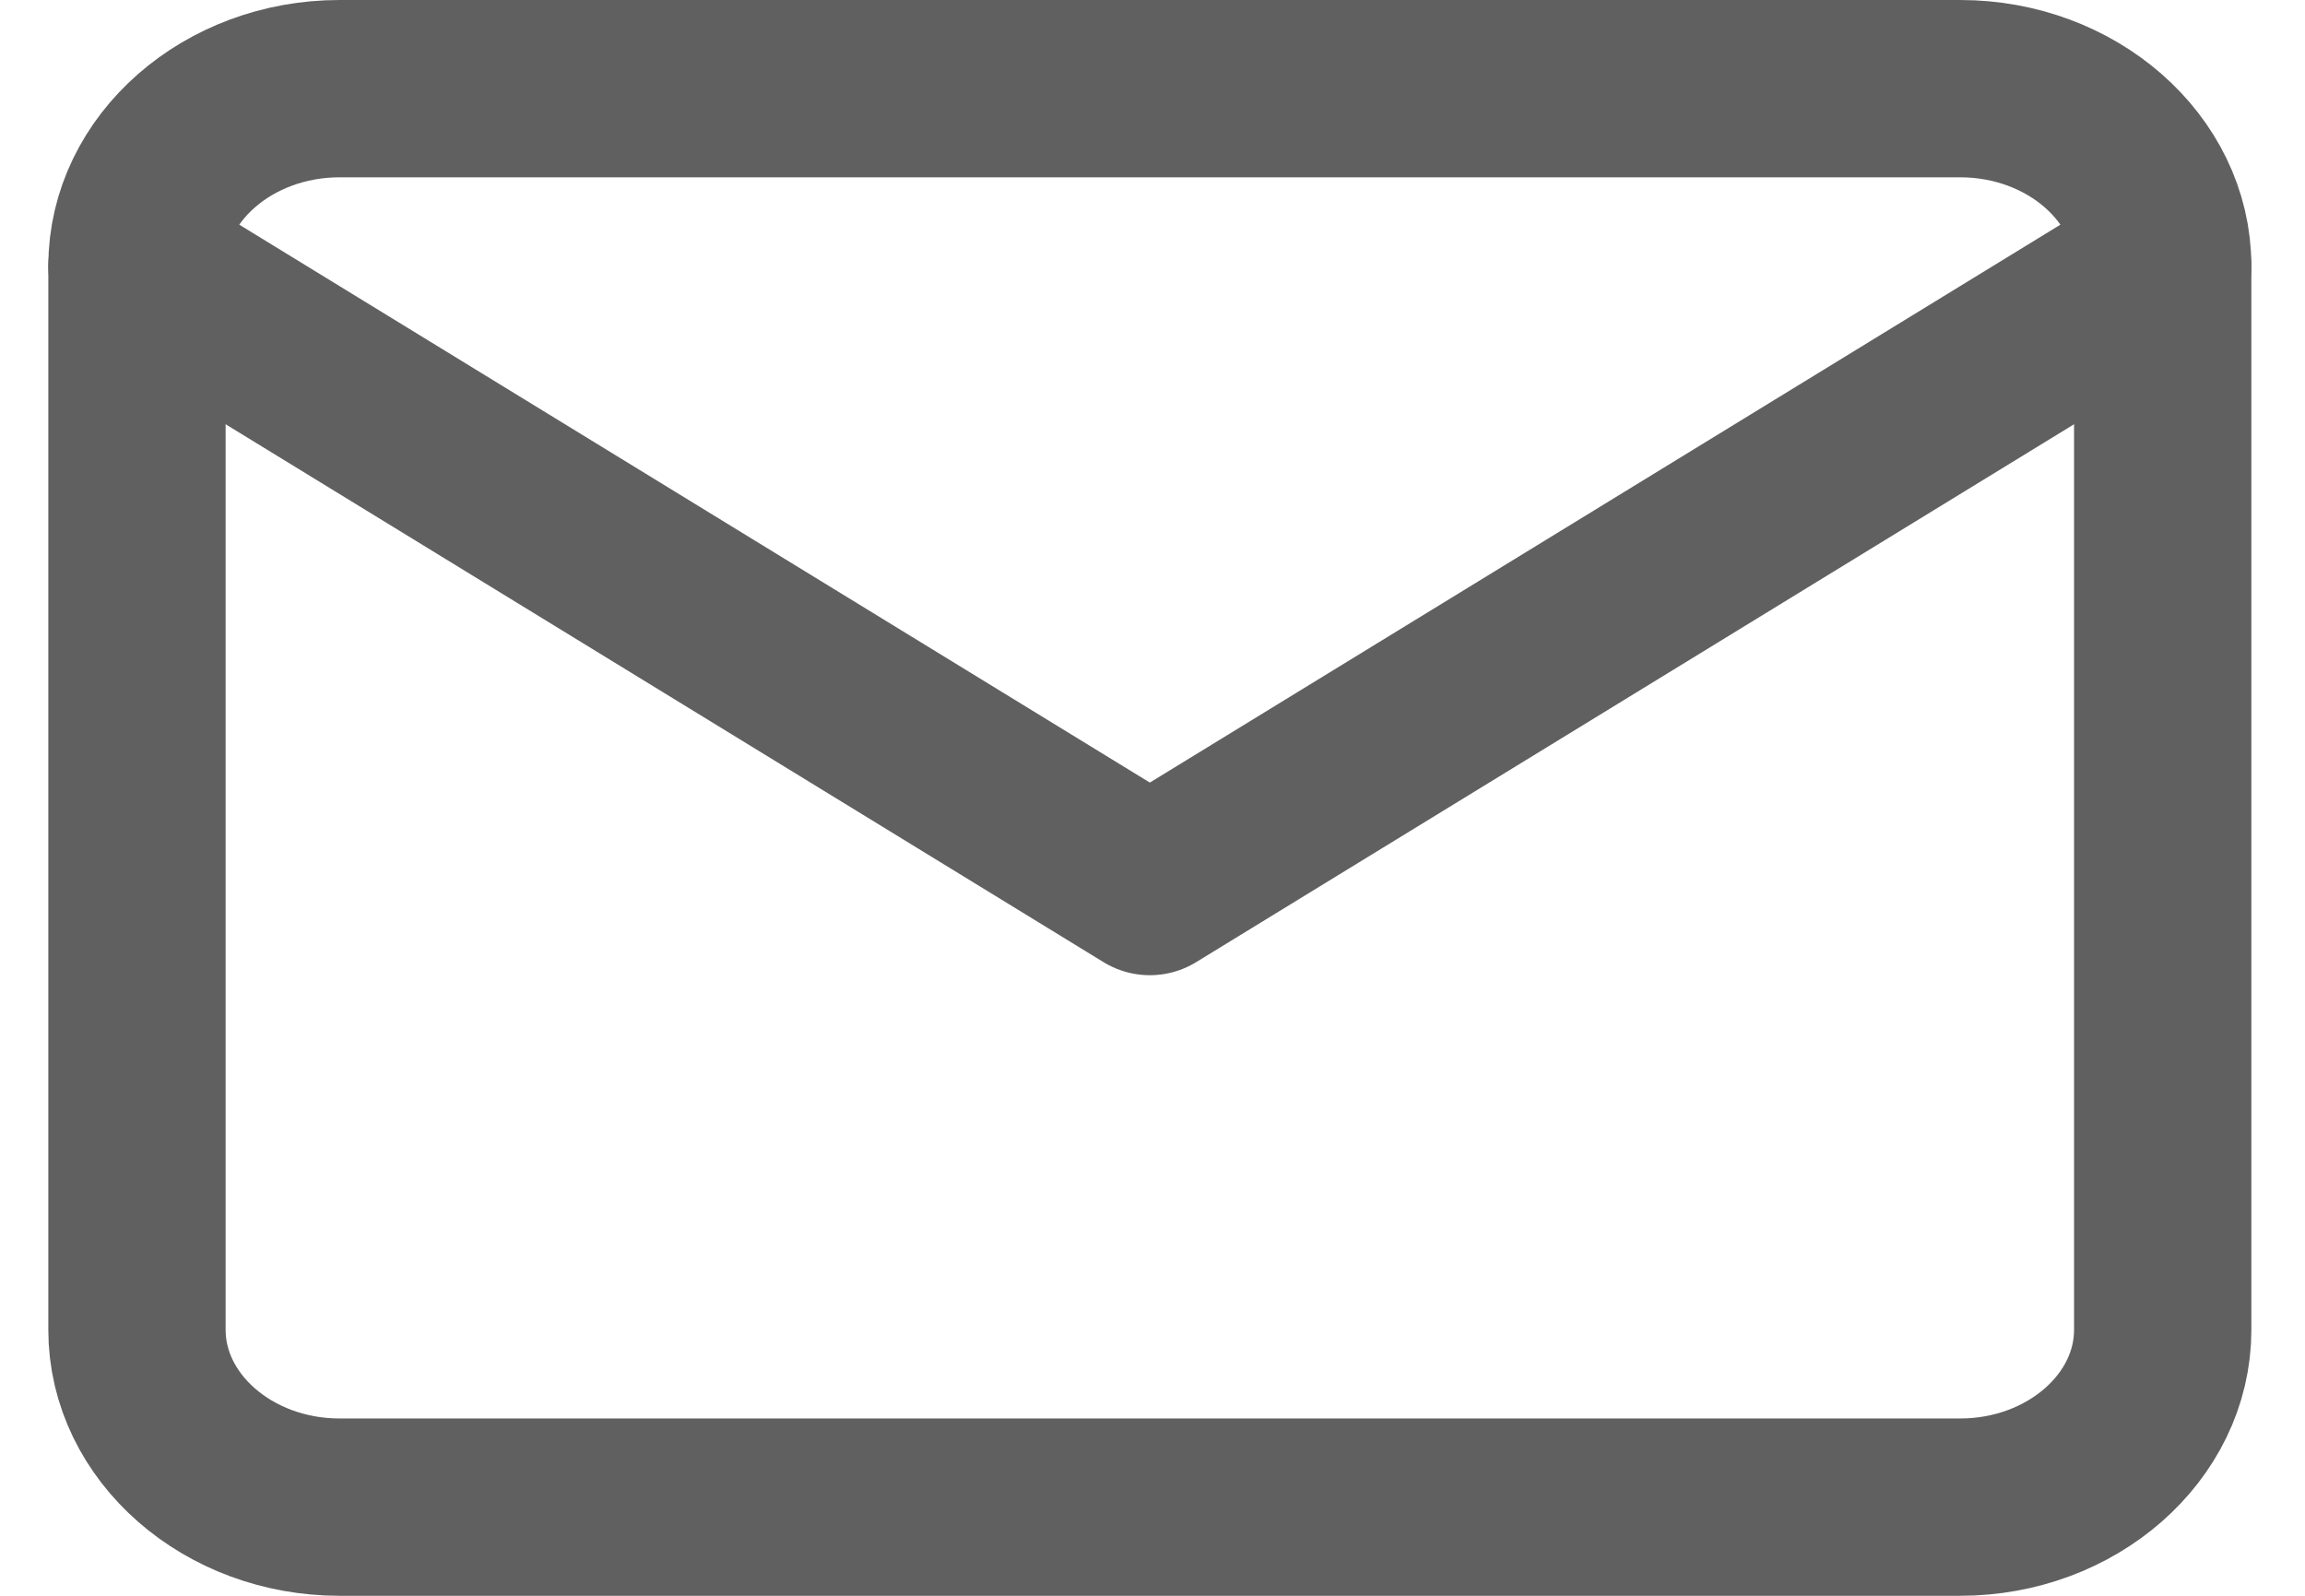 <svg width="26" height="18" viewBox="0 0 26 18" fill="none" xmlns="http://www.w3.org/2000/svg">
<path fill-rule="evenodd" clip-rule="evenodd" d="M3.83 1H22.11C23.367 1 24.395 1.9 24.395 3V15C24.395 16.1 23.367 17 22.11 17H3.83C2.573 17 1.545 16.1 1.545 15V3C1.545 1.9 2.573 1 3.83 1Z" stroke="#606060" stroke-width="2" stroke-linecap="round" stroke-linejoin="round"/>
<path d="M24.395 3L12.97 10L1.545 3" stroke="#606060" stroke-width="2" stroke-linecap="round" stroke-linejoin="round"/>
</svg>

